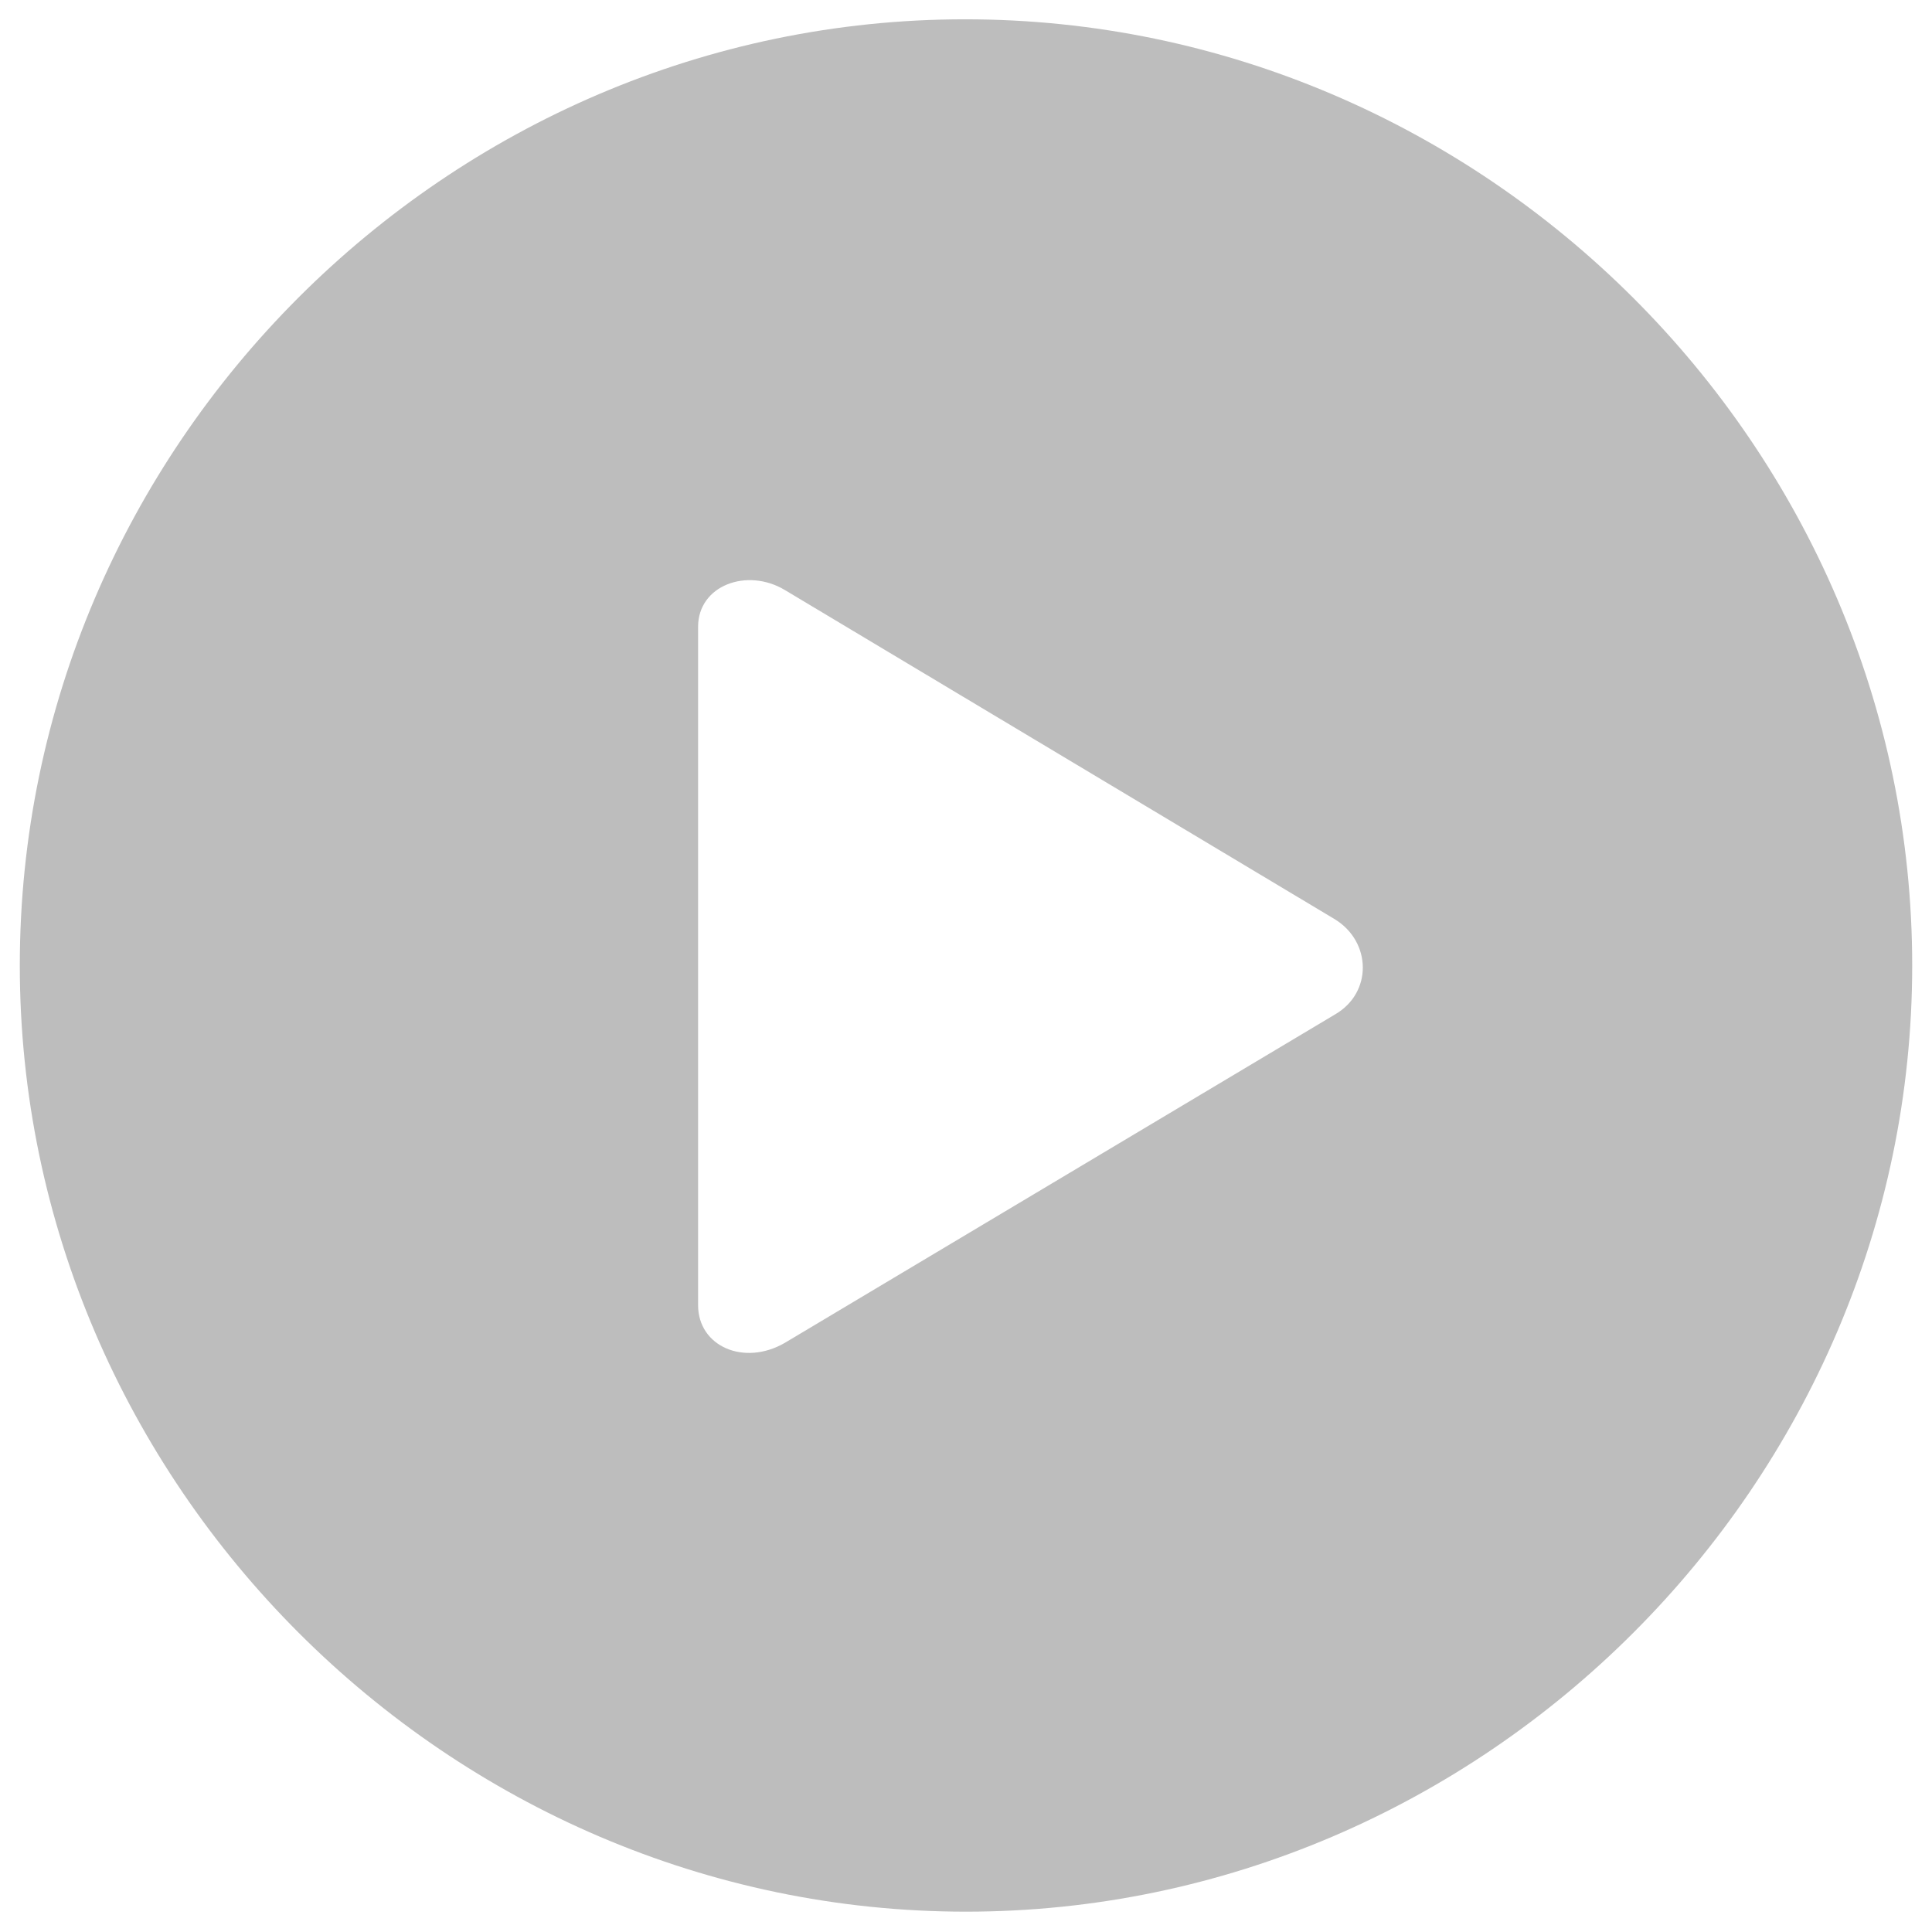 <svg width="88" height="88" viewBox="0 0 88 88" fill="none" xmlns="http://www.w3.org/2000/svg">
<path d="M44 87.074C67.59 87.074 87.098 67.566 87.098 43.977C87.098 20.344 67.59 0.879 43.957 0.879C20.367 0.879 0.902 20.344 0.902 43.977C0.902 67.566 20.41 87.074 44 87.074ZM35.75 61.164C33.902 62.238 31.797 61.336 31.797 59.445V28.551C31.797 26.66 34.031 25.844 35.75 26.875L60.801 41.871C62.477 42.902 62.52 45.223 60.801 46.211L35.75 61.164Z" fill="#BDBDBD"/>
</svg>
